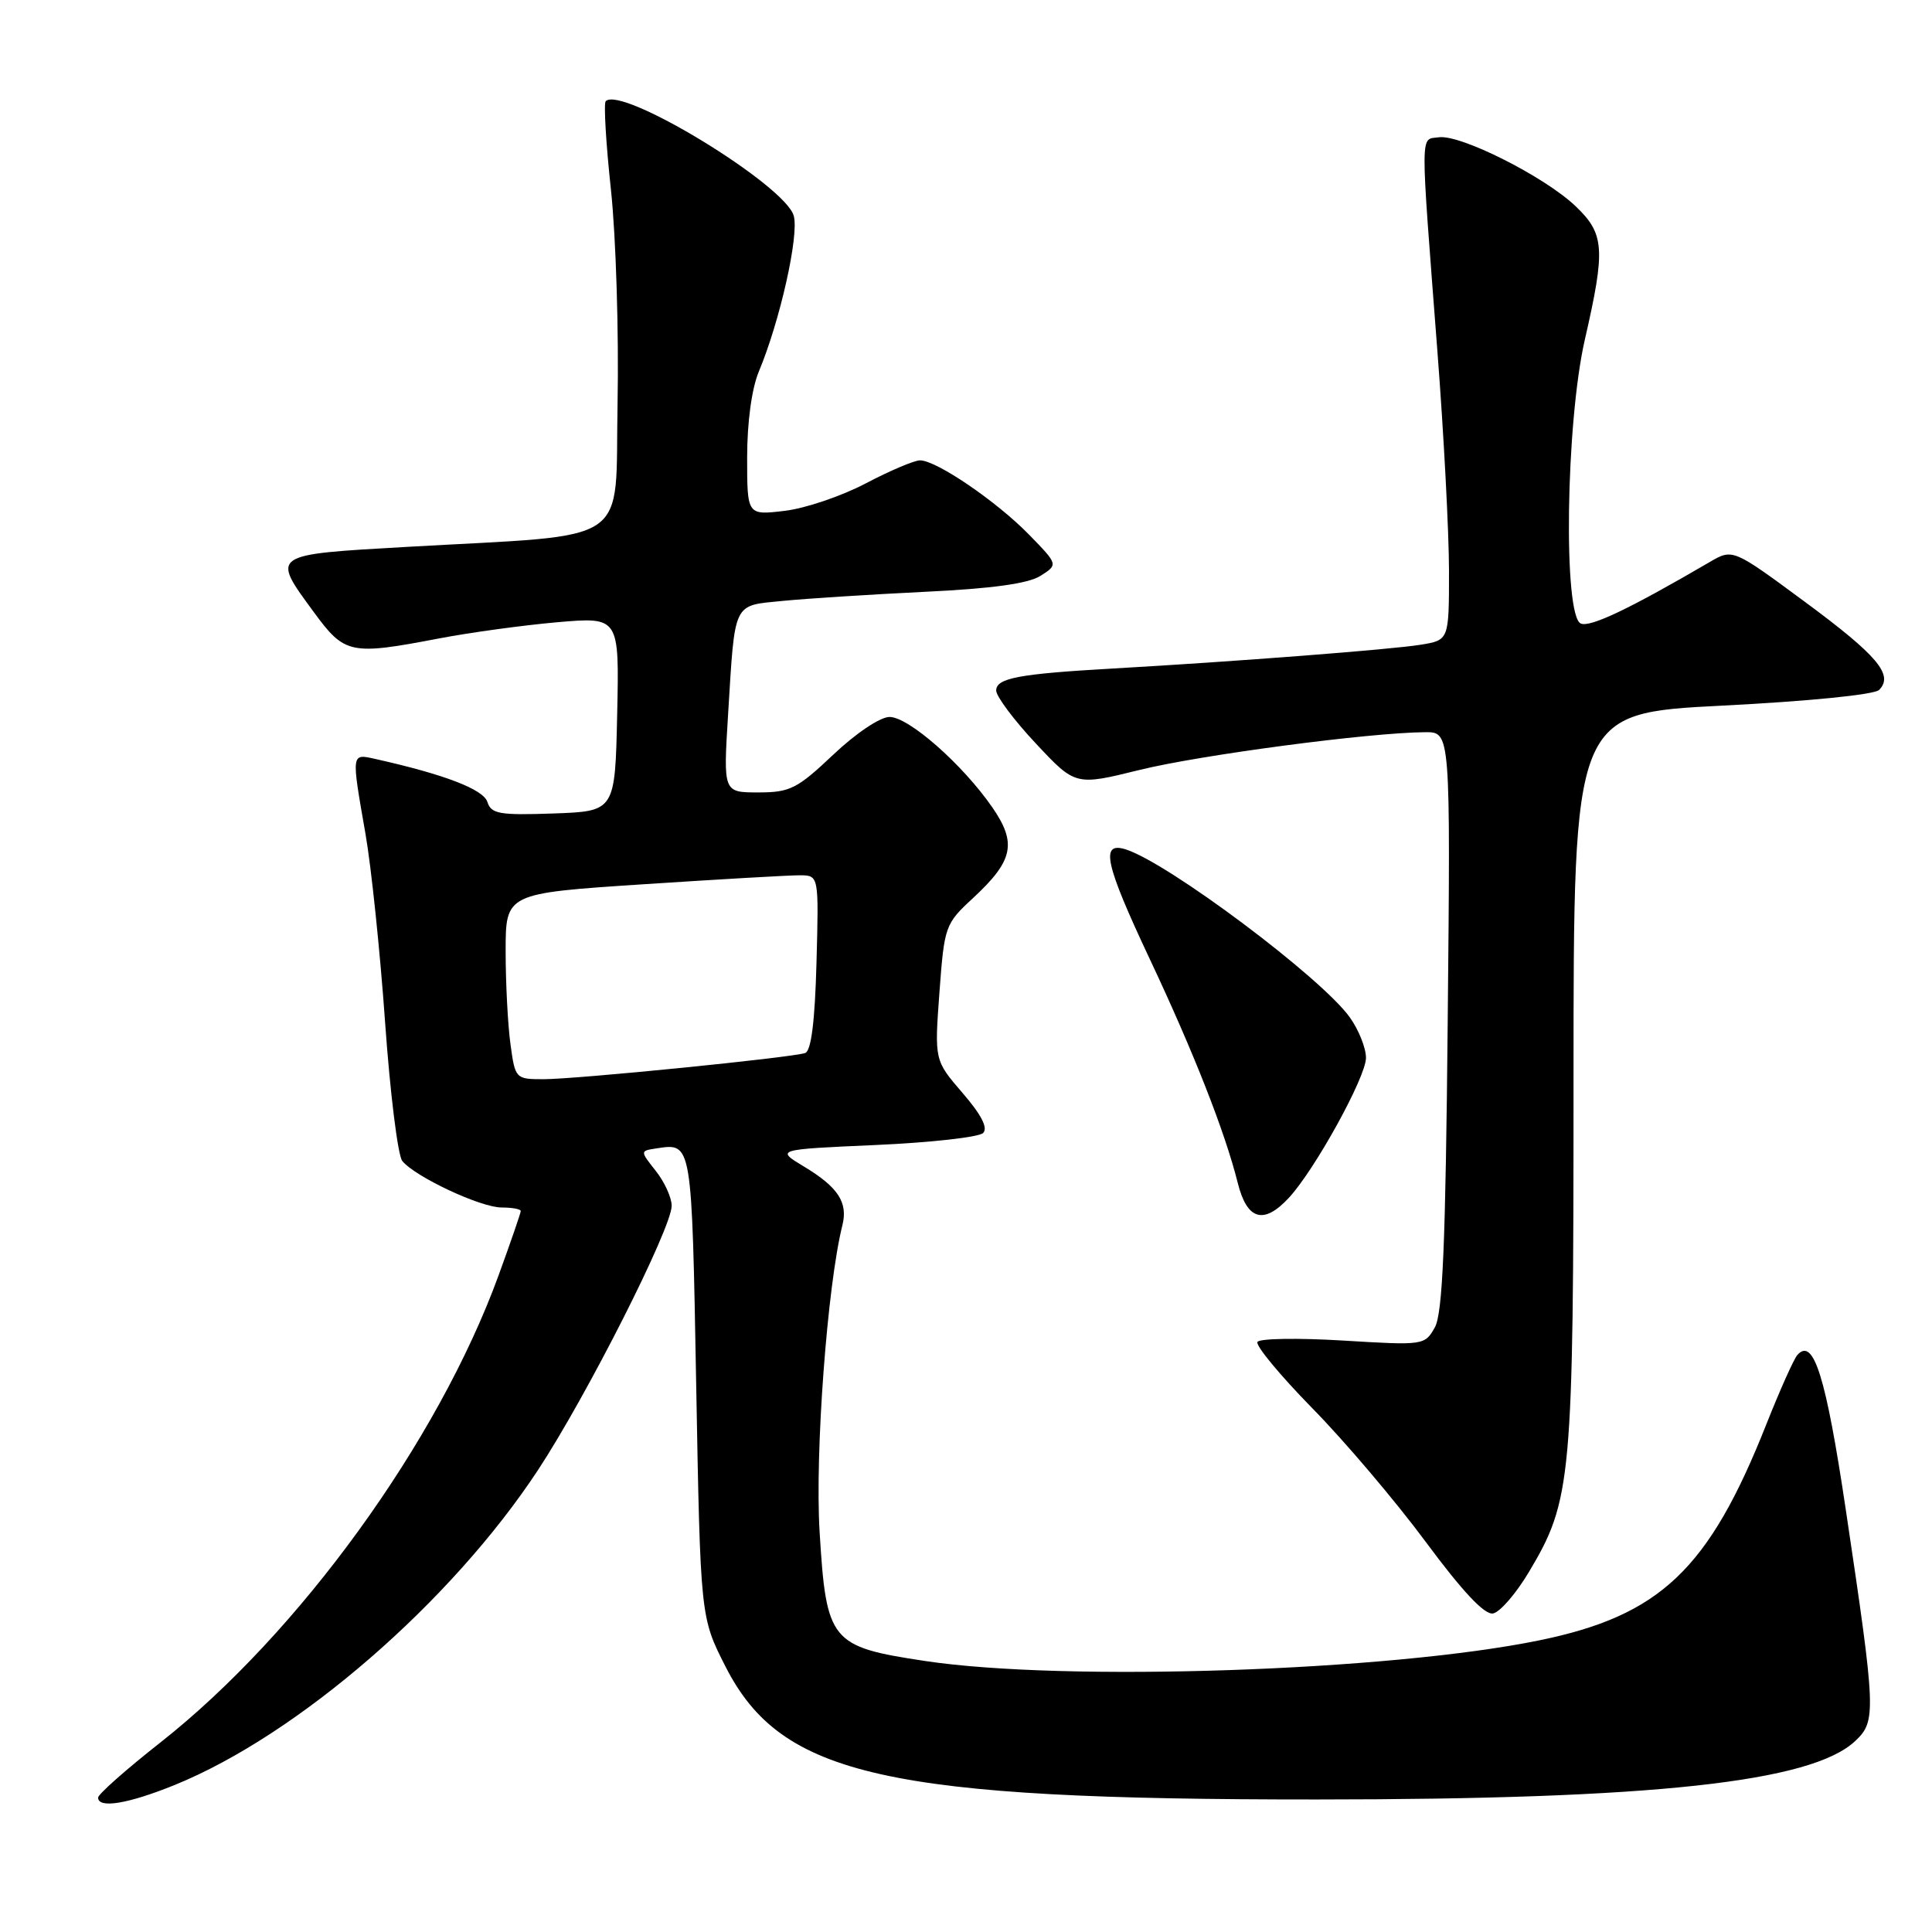<?xml version="1.0" encoding="UTF-8" standalone="no"?>
<!DOCTYPE svg PUBLIC "-//W3C//DTD SVG 1.1//EN" "http://www.w3.org/Graphics/SVG/1.1/DTD/svg11.dtd" >
<svg xmlns="http://www.w3.org/2000/svg" xmlns:xlink="http://www.w3.org/1999/xlink" version="1.1" viewBox="0 0 256 256">
 <g >
 <path fill="currentColor"
d=" M 23.17 236.51 C 39.47 229.88 59.76 212.29 71.28 194.80 C 77.76 184.95 89.00 162.73 89.00 159.77 C 89.00 158.70 88.06 156.62 86.90 155.16 C 84.80 152.50 84.80 152.50 86.97 152.17 C 91.72 151.45 91.66 151.08 92.25 183.56 C 92.81 214.31 92.81 214.31 96.15 220.86 C 103.54 235.35 117.42 238.46 174.50 238.44 C 219.02 238.43 240.02 236.15 245.82 230.70 C 248.63 228.06 248.59 226.90 244.57 200.00 C 241.94 182.37 240.30 177.14 238.16 179.54 C 237.69 180.07 235.85 184.19 234.06 188.70 C 226.44 207.95 220.01 214.07 203.94 217.36 C 184.02 221.44 141.10 222.88 122.58 220.09 C 110.02 218.20 109.49 217.54 108.60 202.94 C 107.97 192.54 109.62 170.34 111.62 162.36 C 112.38 159.34 111.06 157.31 106.57 154.60 C 102.77 152.31 102.77 152.31 116.02 151.72 C 123.31 151.40 129.72 150.68 130.27 150.13 C 130.94 149.46 130.03 147.70 127.54 144.82 C 123.82 140.50 123.82 140.50 124.48 131.50 C 125.13 122.71 125.23 122.42 128.93 119.00 C 134.29 114.03 134.77 111.72 131.46 106.94 C 127.52 101.26 120.40 95.00 117.87 95.00 C 116.63 95.00 113.42 97.15 110.41 100.00 C 105.63 104.52 104.68 105.00 100.48 105.00 C 95.84 105.00 95.84 105.00 96.47 94.75 C 97.41 79.51 97.04 80.29 103.74 79.62 C 106.91 79.31 115.35 78.77 122.50 78.42 C 131.41 78.00 136.24 77.33 137.86 76.31 C 140.22 74.81 140.22 74.81 136.36 70.85 C 132.05 66.43 124.08 61.00 121.91 61.00 C 121.14 61.00 117.90 62.38 114.72 64.05 C 111.53 65.73 106.70 67.37 103.97 67.69 C 99.00 68.28 99.00 68.28 99.00 60.61 C 99.00 55.94 99.61 51.48 100.55 49.23 C 103.35 42.53 105.89 31.23 105.18 28.61 C 104.09 24.55 82.36 11.30 80.26 13.41 C 79.98 13.69 80.29 19.00 80.96 25.21 C 81.62 31.42 82.01 44.15 81.83 53.50 C 81.46 72.61 84.22 70.74 54.00 72.46 C 35.74 73.50 35.91 73.38 41.59 81.12 C 45.68 86.69 46.40 86.85 58.21 84.59 C 62.28 83.81 69.31 82.85 73.83 82.45 C 82.06 81.74 82.06 81.74 81.78 94.62 C 81.50 107.50 81.50 107.50 73.33 107.79 C 66.16 108.04 65.09 107.85 64.58 106.26 C 64.05 104.59 58.88 102.61 49.75 100.57 C 46.52 99.85 46.54 99.67 48.43 110.50 C 49.20 114.90 50.37 126.15 51.03 135.50 C 51.69 144.85 52.72 153.10 53.30 153.83 C 55.00 155.93 63.68 160.00 66.47 160.00 C 67.86 160.00 69.00 160.21 69.00 160.47 C 69.00 160.73 67.67 164.58 66.05 169.03 C 58.02 191.04 39.65 216.40 21.25 230.89 C 16.71 234.46 13.00 237.75 13.00 238.19 C 13.00 239.68 16.99 239.02 23.17 236.51 Z  M 202.57 208.33 C 208.27 198.78 208.50 196.29 208.50 143.00 C 208.50 94.50 208.50 94.50 228.20 93.50 C 239.65 92.92 248.36 92.05 248.99 91.42 C 250.96 89.44 248.80 86.87 239.16 79.75 C 229.60 72.69 229.60 72.69 226.55 74.47 C 215.95 80.66 210.78 83.13 209.48 82.63 C 207.11 81.72 207.47 56.05 210.00 45.00 C 212.76 32.96 212.62 30.98 208.75 27.30 C 204.64 23.39 193.51 17.79 190.66 18.19 C 188.15 18.55 188.17 16.57 190.46 46.50 C 191.31 57.50 192.00 70.62 192.00 75.66 C 192.00 84.82 192.00 84.82 188.25 85.43 C 184.41 86.06 163.53 87.67 147.50 88.58 C 134.98 89.29 132.00 89.85 132.00 91.50 C 132.00 92.27 134.36 95.43 137.25 98.51 C 142.50 104.12 142.50 104.12 151.00 102.02 C 159.02 100.04 181.53 97.06 188.85 97.02 C 192.20 97.00 192.20 97.00 191.83 135.25 C 191.55 164.87 191.16 174.04 190.12 175.89 C 188.79 178.26 188.64 178.28 177.96 177.63 C 172.00 177.27 166.90 177.35 166.62 177.81 C 166.33 178.27 169.60 182.22 173.87 186.58 C 178.15 190.93 184.92 198.91 188.92 204.31 C 193.80 210.90 196.72 214.01 197.84 213.79 C 198.75 213.62 200.88 211.16 202.57 208.33 Z  M 170.75 158.75 C 174.18 155.08 181.00 142.72 181.00 140.17 C 181.00 138.87 180.04 136.46 178.86 134.81 C 175.13 129.57 154.82 114.35 149.17 112.55 C 145.75 111.47 146.39 114.42 152.36 127.10 C 158.17 139.43 162.33 150.02 164.01 156.75 C 165.24 161.66 167.43 162.31 170.75 158.75 Z  M 67.64 138.36 C 67.29 135.81 67.00 130.27 67.00 126.05 C 67.00 118.37 67.00 118.37 85.25 117.17 C 95.29 116.51 104.62 115.97 106.00 115.98 C 108.50 116.00 108.50 116.00 108.19 127.55 C 107.98 135.33 107.49 139.25 106.69 139.53 C 104.94 140.14 76.37 143.00 72.01 143.00 C 68.32 143.00 68.26 142.94 67.64 138.36 Z "/>
</g>
</svg>